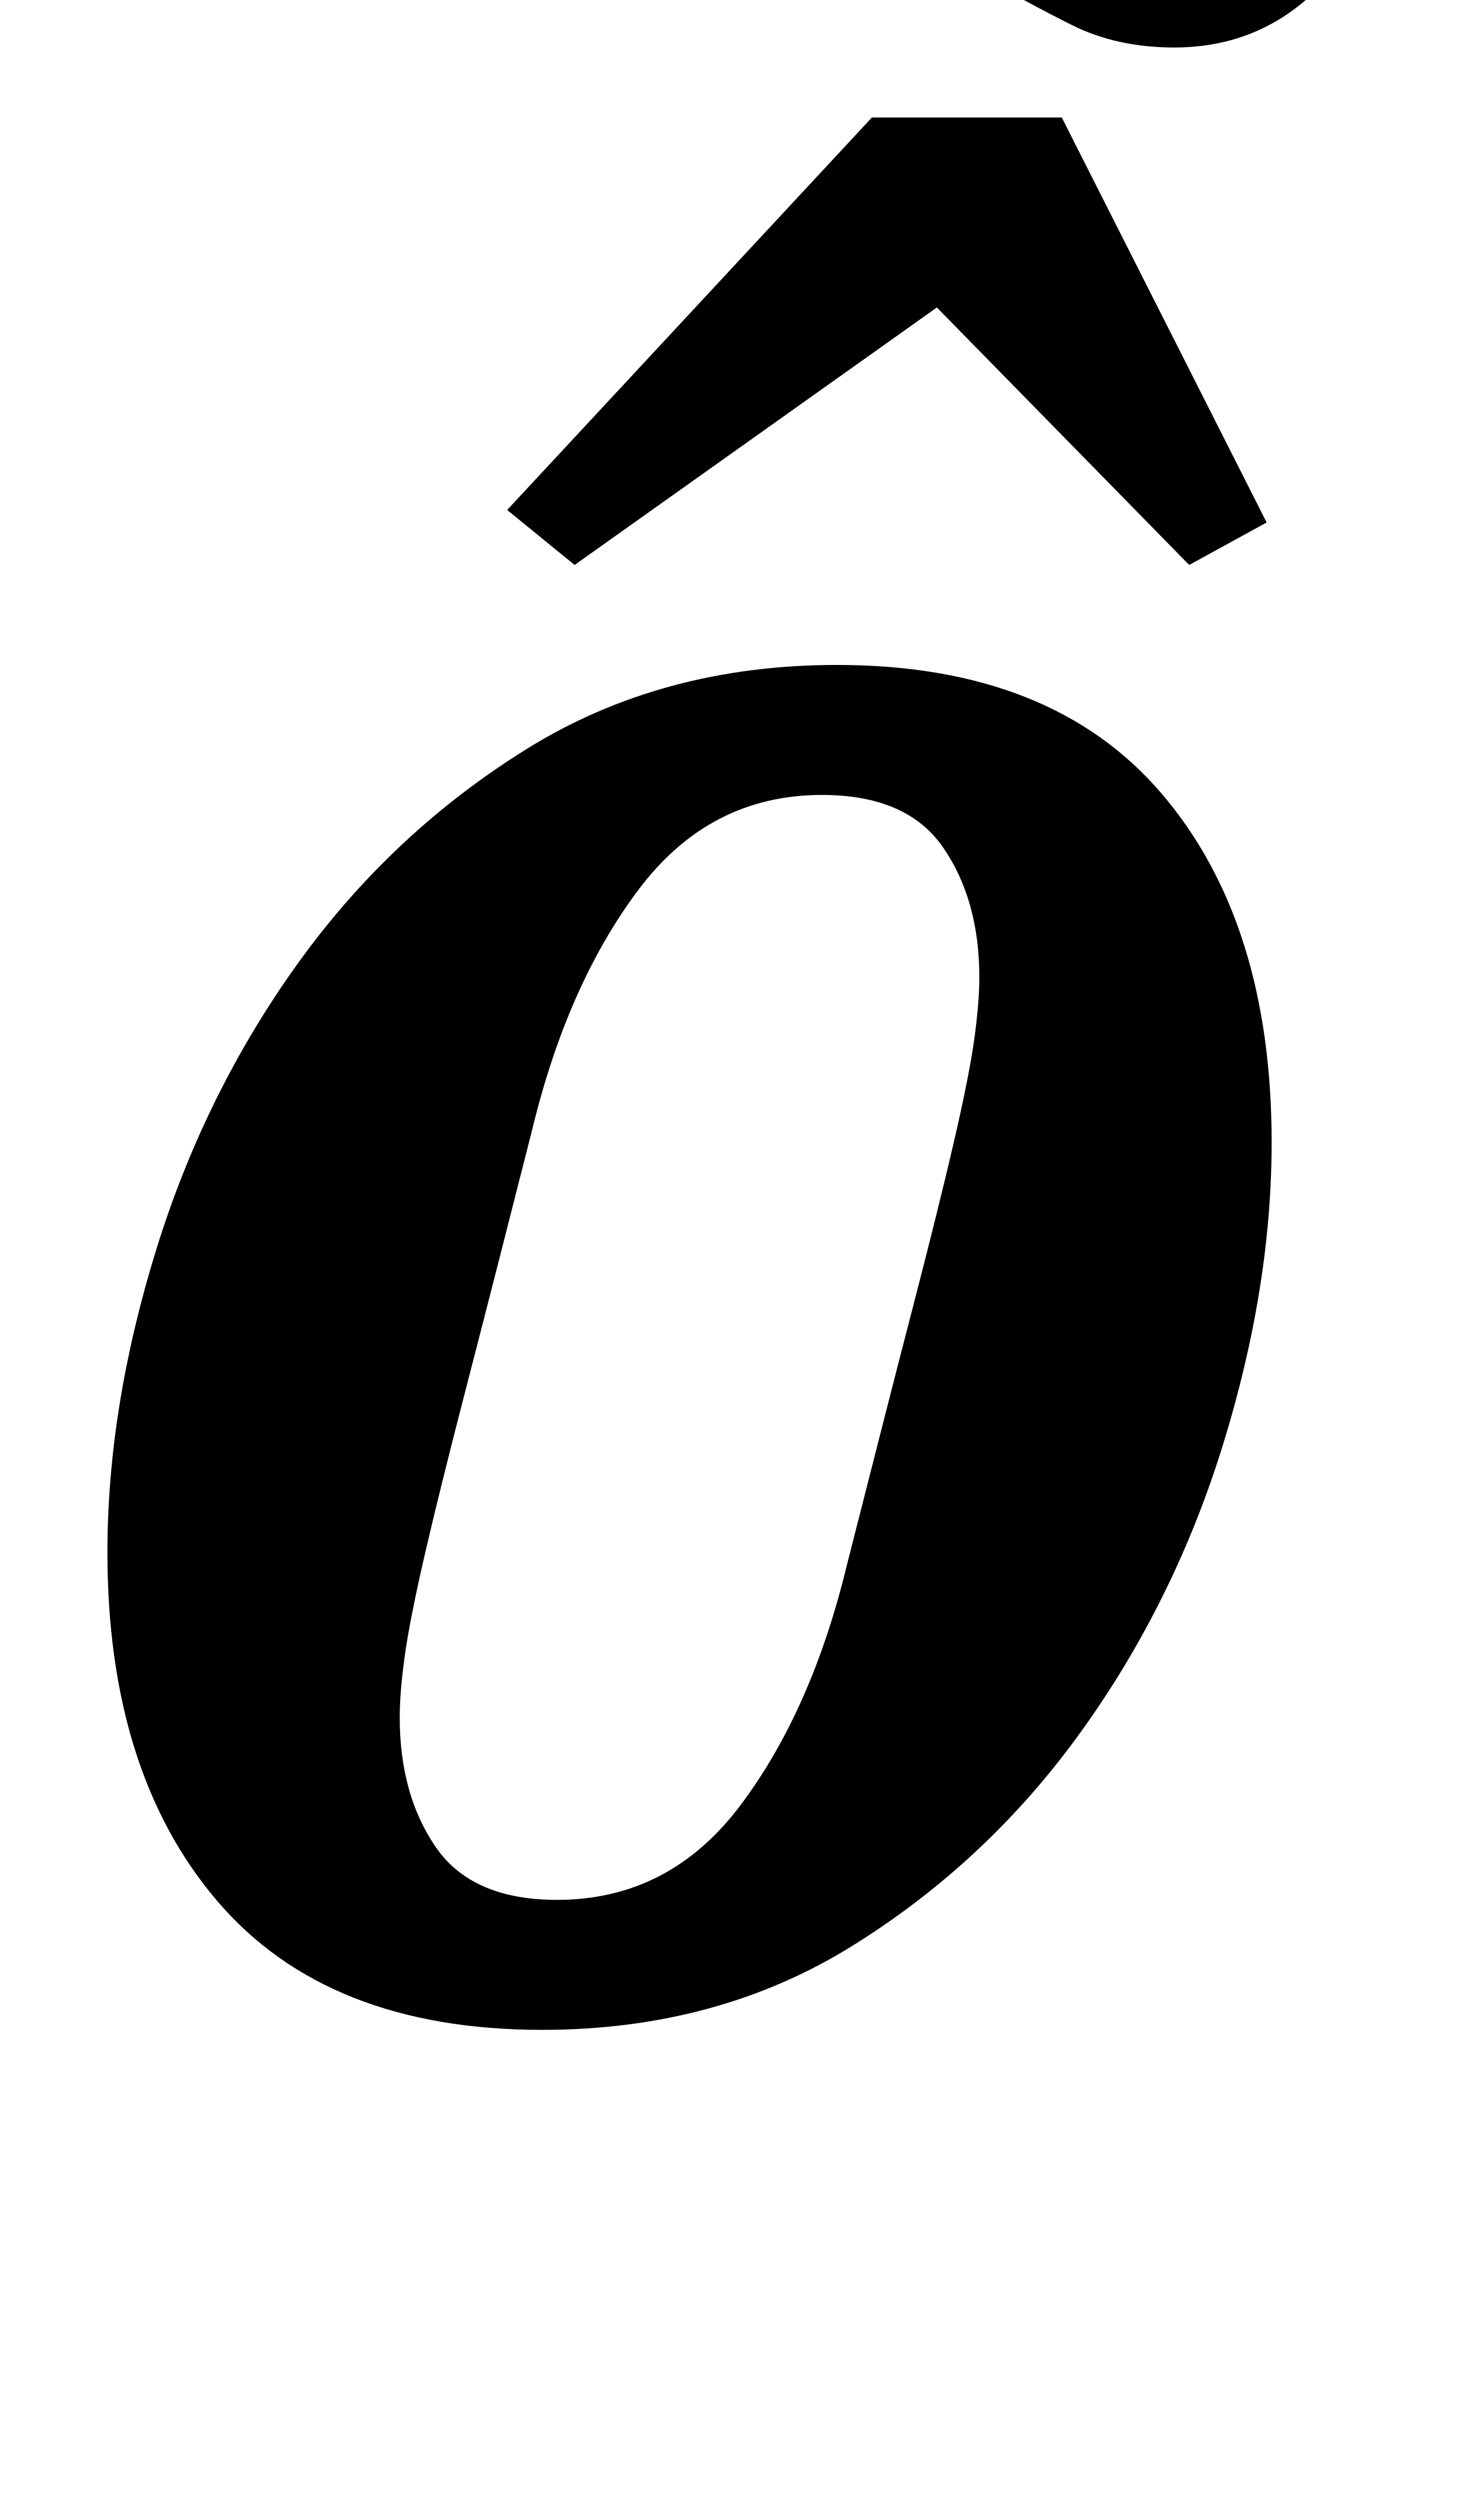 <?xml version="1.0" standalone="no"?>
<!DOCTYPE svg PUBLIC "-//W3C//DTD SVG 1.1//EN" "http://www.w3.org/Graphics/SVG/1.1/DTD/svg11.dtd" >
<svg xmlns="http://www.w3.org/2000/svg" xmlns:xlink="http://www.w3.org/1999/xlink" version="1.1" viewBox="-10 0 588 1000">
  <g transform="matrix(1 0 0 -1 0 800)">
   <path fill="currentColor"
d="M213 40q45 0 73.5 38t42.5 96q16 63 26.5 103.5t16.5 66.5t8 40.5t2 24.5q0 31 -14.5 52t-48.5 21q-45 0 -73.5 -38t-42.5 -96q-16 -63 -26.5 -103.5t-16.5 -66.5t-8 -40.5t-2 -24.5q0 -31 14.5 -52t48.5 -21zM207 -12q-86 0 -130 51.5t-44 139.5q0 58 19.5 121t57 115
t91.5 85.5t124 33.5q86 0 130 -51.5t44 -139.5q0 -58 -19.5 -121t-57 -115t-91.5 -85.5t-124 -33.5zM460 781q-23 0 -41 9t-37 20q-22 11 -37.5 19.5t-32.5 8.5q-14 0 -26 -7t-33 -29l-24 25q13 17 25.5 32t25 26t26.5 17.5t31 6.5q23 0 41 -9t37 -20q22 -11 37.5 -19.5
t32.5 -8.5q14 0 26 7t33 29l24 -25q-27 -35 -50.5 -58.5t-57.5 -23.5zM193 596l146 157h76l82 -162l-31 -17l-101 103l-145 -103z" />
  </g>

</svg>
